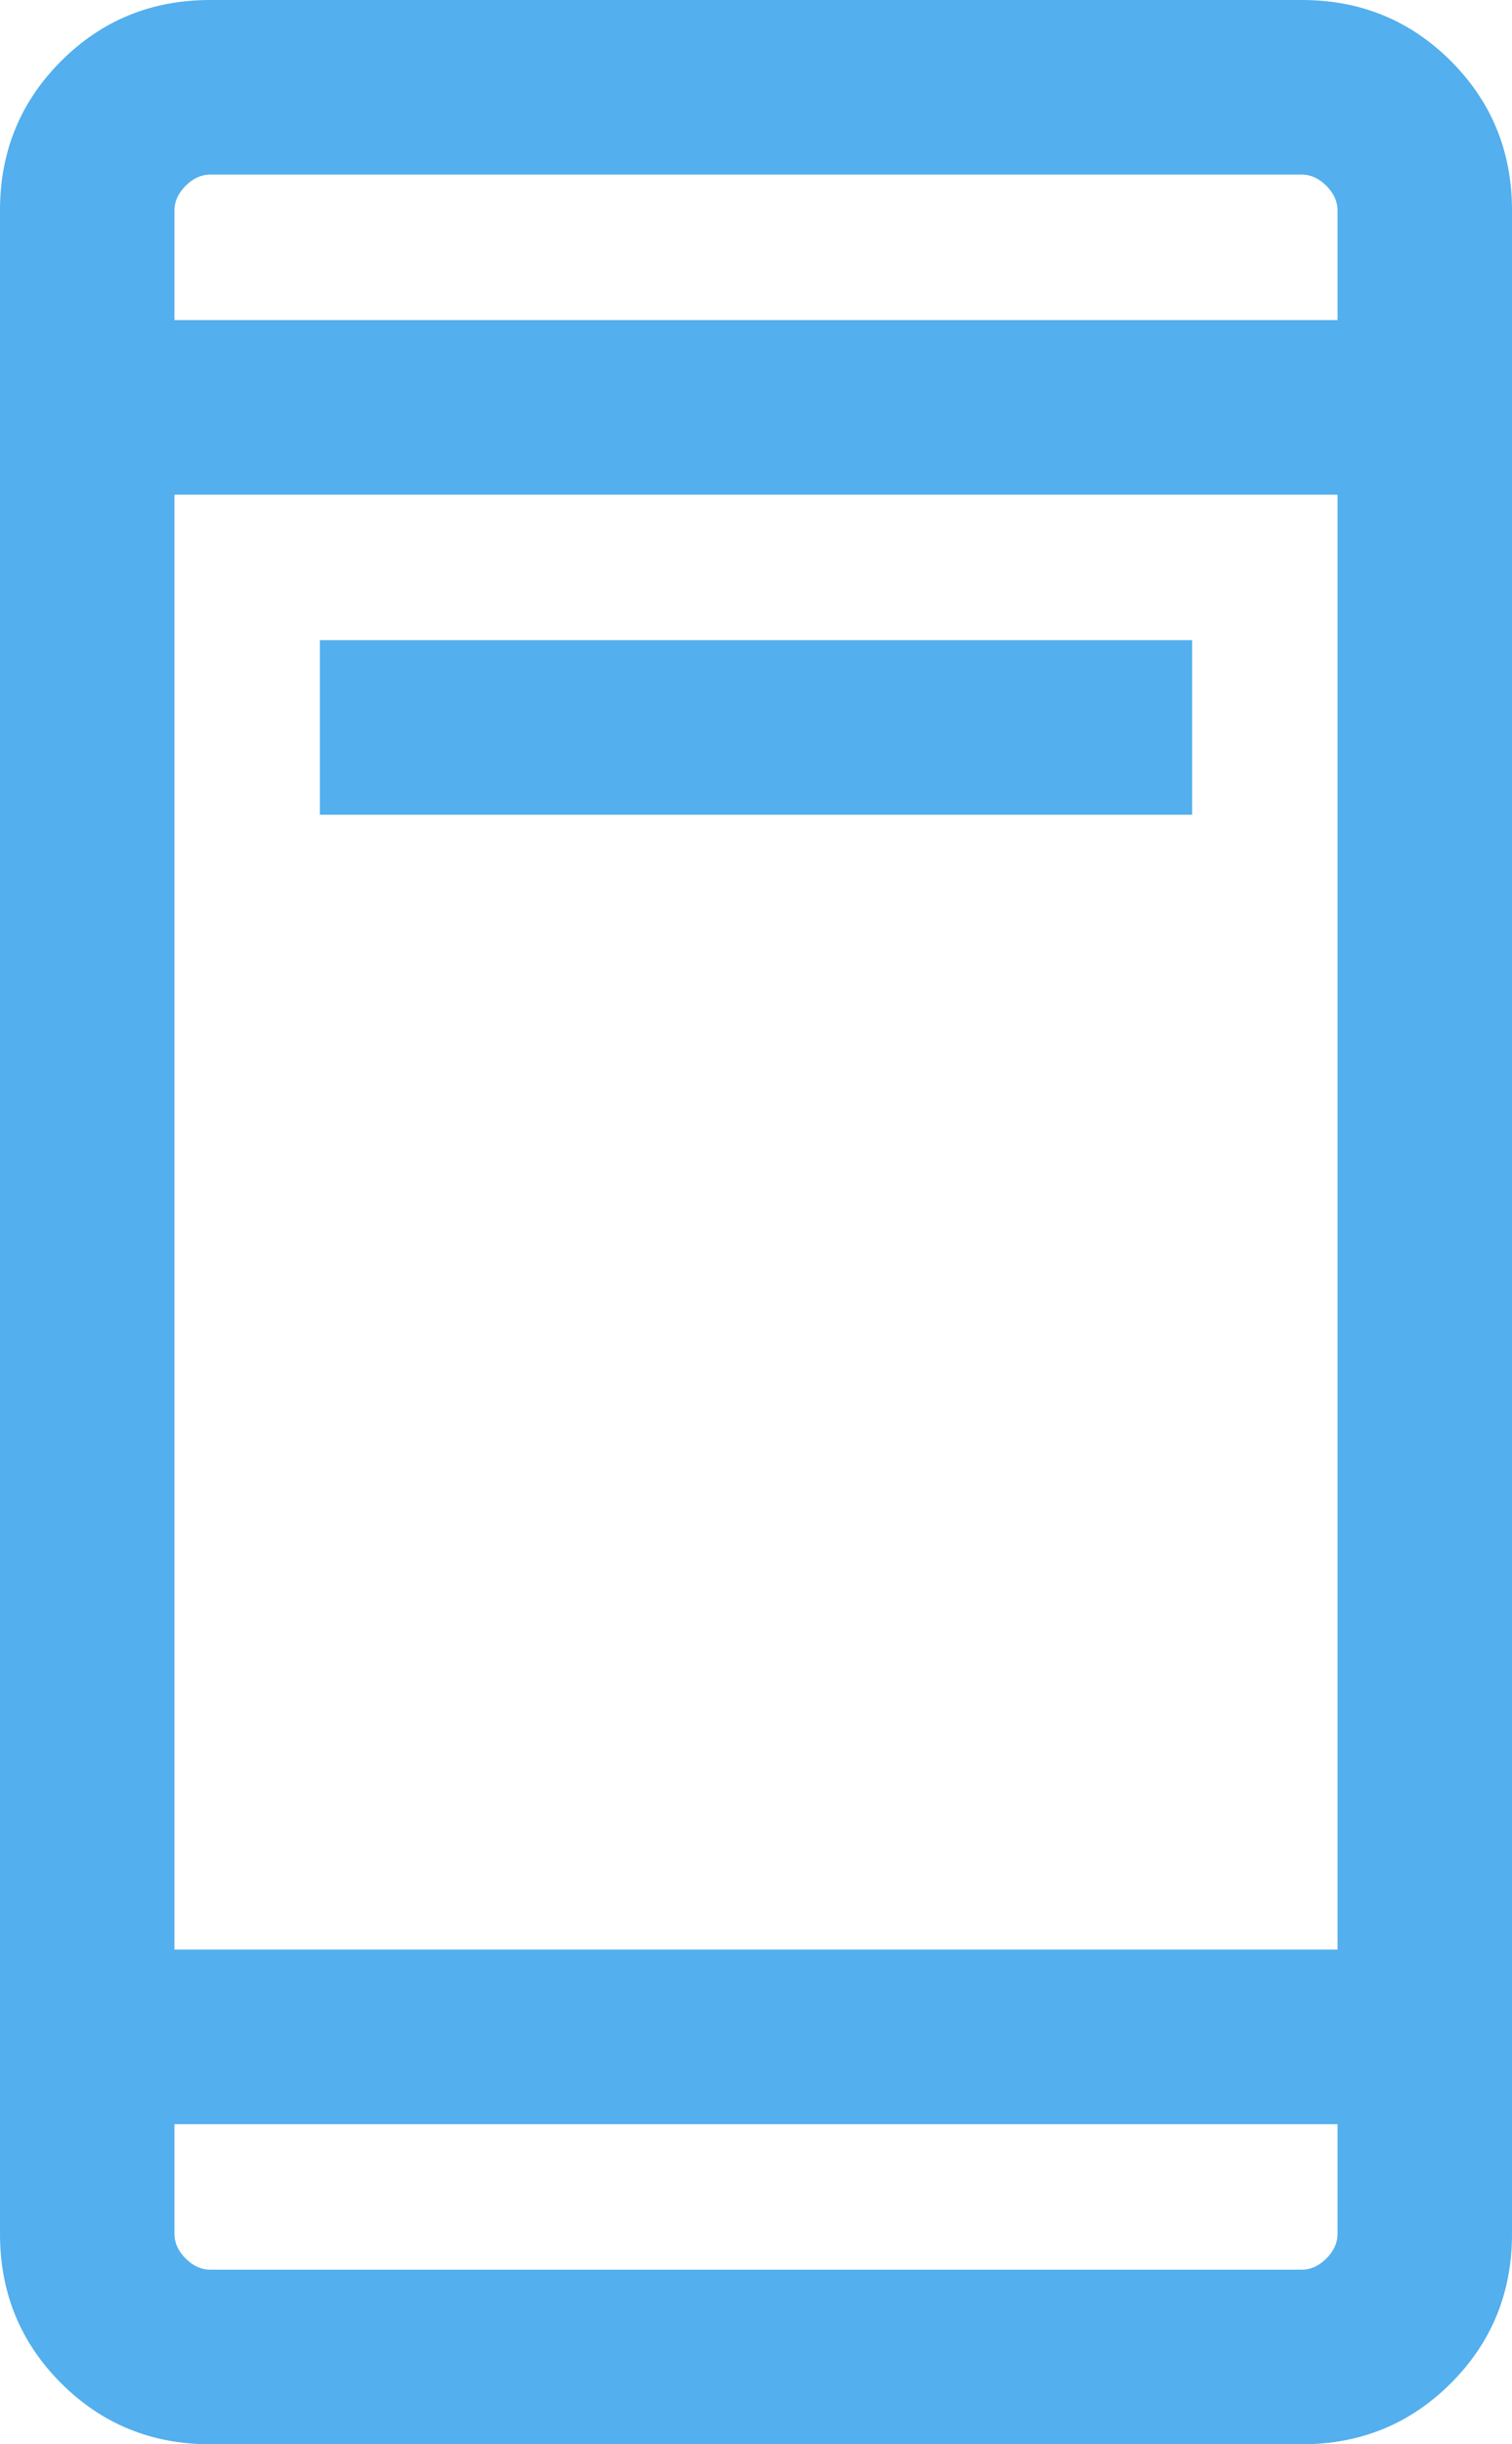 <svg width="26" height="42" viewBox="0 0 26 42" fill="none" xmlns="http://www.w3.org/2000/svg">
<path d="M5.5 14V11H20.5V14H5.5ZM3.615 42C2.605 42 1.75 41.65 1.05 40.95C0.35 40.25 0 39.395 0 38.385V3.615C0 2.605 0.35 1.75 1.05 1.05C1.75 0.35 2.605 0 3.615 0H22.384C23.395 0 24.25 0.35 24.95 1.05C25.65 1.75 26 2.605 26 3.615V38.385C26 39.395 25.65 40.25 24.95 40.95C24.25 41.65 23.395 42 22.384 42H3.615ZM3 36.5V38.385C3 38.538 3.064 38.679 3.192 38.808C3.32 38.936 3.462 39 3.615 39H22.384C22.538 39 22.679 38.936 22.808 38.808C22.936 38.679 23 38.538 23 38.385V36.5H3ZM3 33.5H23V8.5H3V33.5ZM3 5.5H23V3.615C23 3.462 22.936 3.32 22.808 3.192C22.679 3.064 22.538 3 22.384 3H3.615C3.462 3 3.32 3.064 3.192 3.192C3.064 3.32 3 3.462 3 3.615V5.5Z" fill="url(#paint0_linear_3932_941)"/>
<defs>
<linearGradient id="paint0_linear_3932_941" x1="-7.475" y1="-3.2" x2="26.133" y2="-6.718" gradientUnits="userSpaceOnUse">
<stop stop-color="#53AFED"/>
<stop offset="1" stop-color="#53AFED"/>
</linearGradient>
</defs>
</svg>

